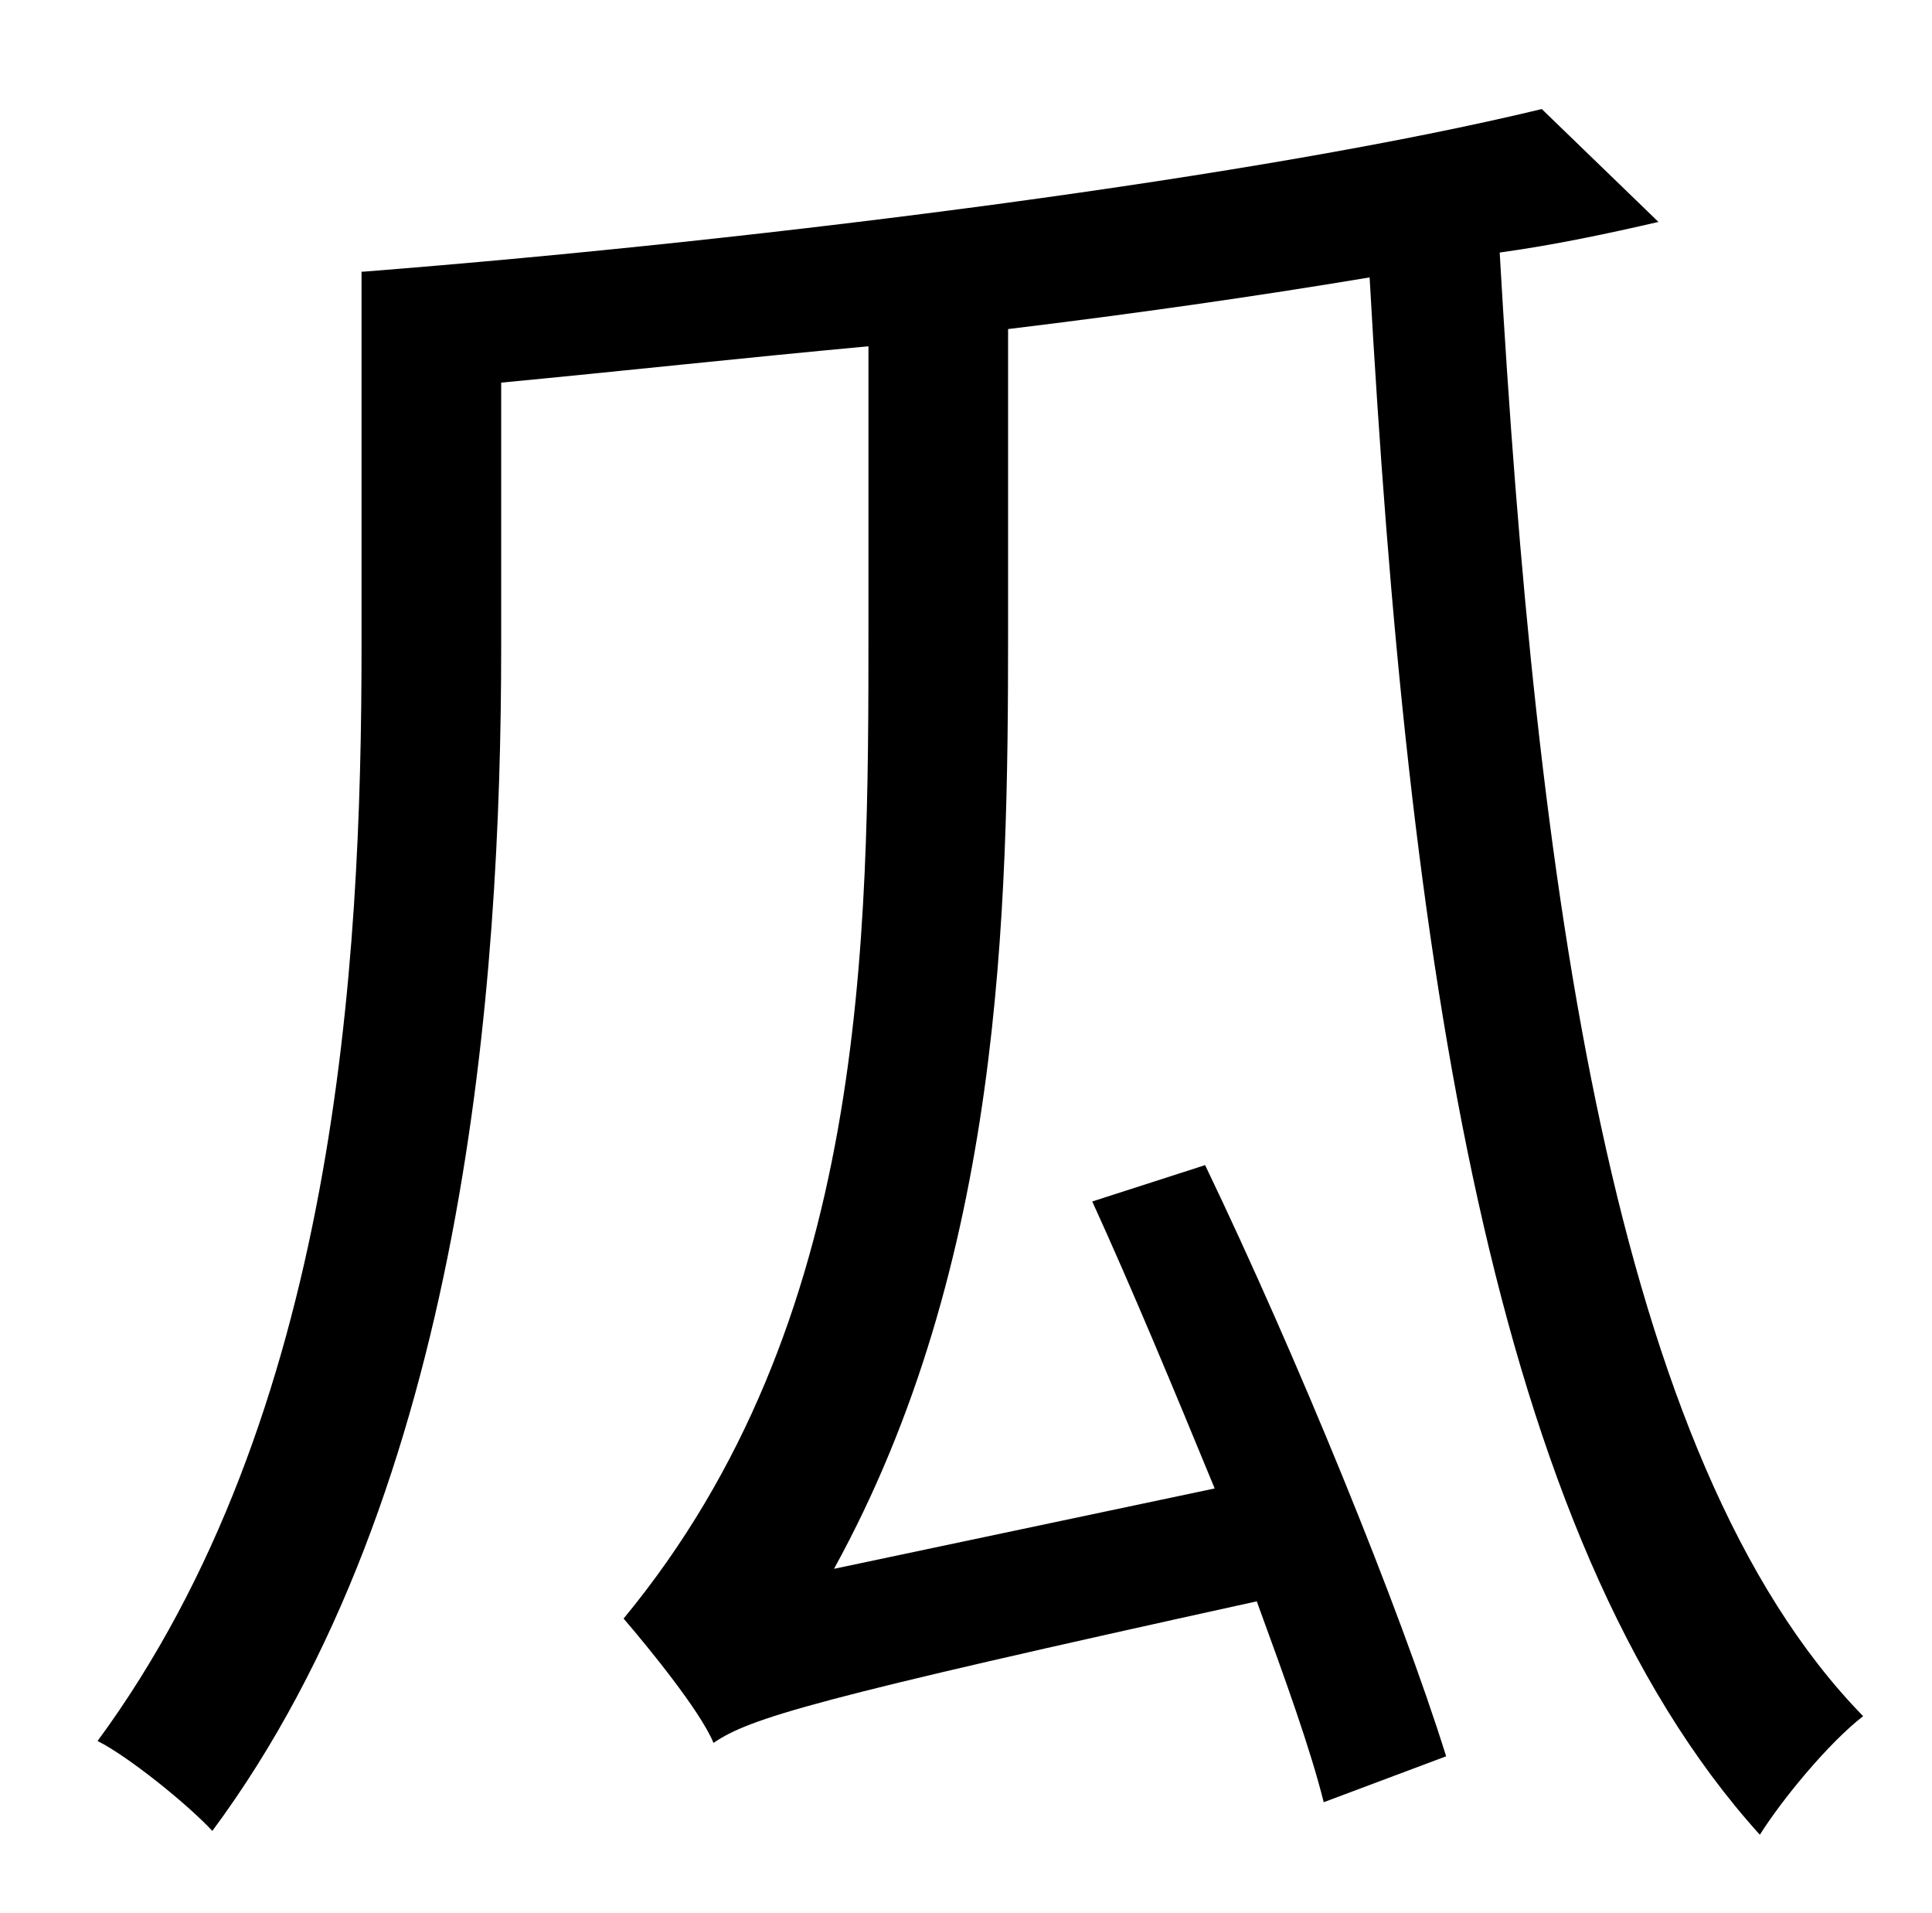 <?xml version="1.0" standalone="no"?>
<!DOCTYPE svg PUBLIC "-//W3C//DTD SVG 1.1//EN" "http://www.w3.org/Graphics/SVG/1.1/DTD/svg11.dtd" >
<svg xmlns="http://www.w3.org/2000/svg" xmlns:xlink="http://www.w3.org/1999/xlink" version="1.1" viewBox="-10 0 1010 1000">
   <path fill="currentColor"
d="M796 57l61 59c-26 6 -54 12 -83 16c19 332 59 631 190 765c-18 14 -42 43 -54 62c-141 -156 -184 -457 -204 -814c-60 10 -123 19 -189 27v159c0 146 -3 329 -91 489l199 -42c-21 -51 -43 -104 -64 -150l59 -19c48 100 102 232 126 309l-64 24c-7 -28 -20 -64 -35 -105
c-232 51 -265 61 -284 74c-7 -17 -35 -51 -47 -65c128 -155 128 -354 128 -518v-147c-65 6 -129 13 -192 19v138c0 176 -19 441 -151 619c-13 -14 -44 -39 -60 -47c125 -170 138 -406 138 -572v-196h1c216 -17 471 -50 616 -85z" />
</svg>
